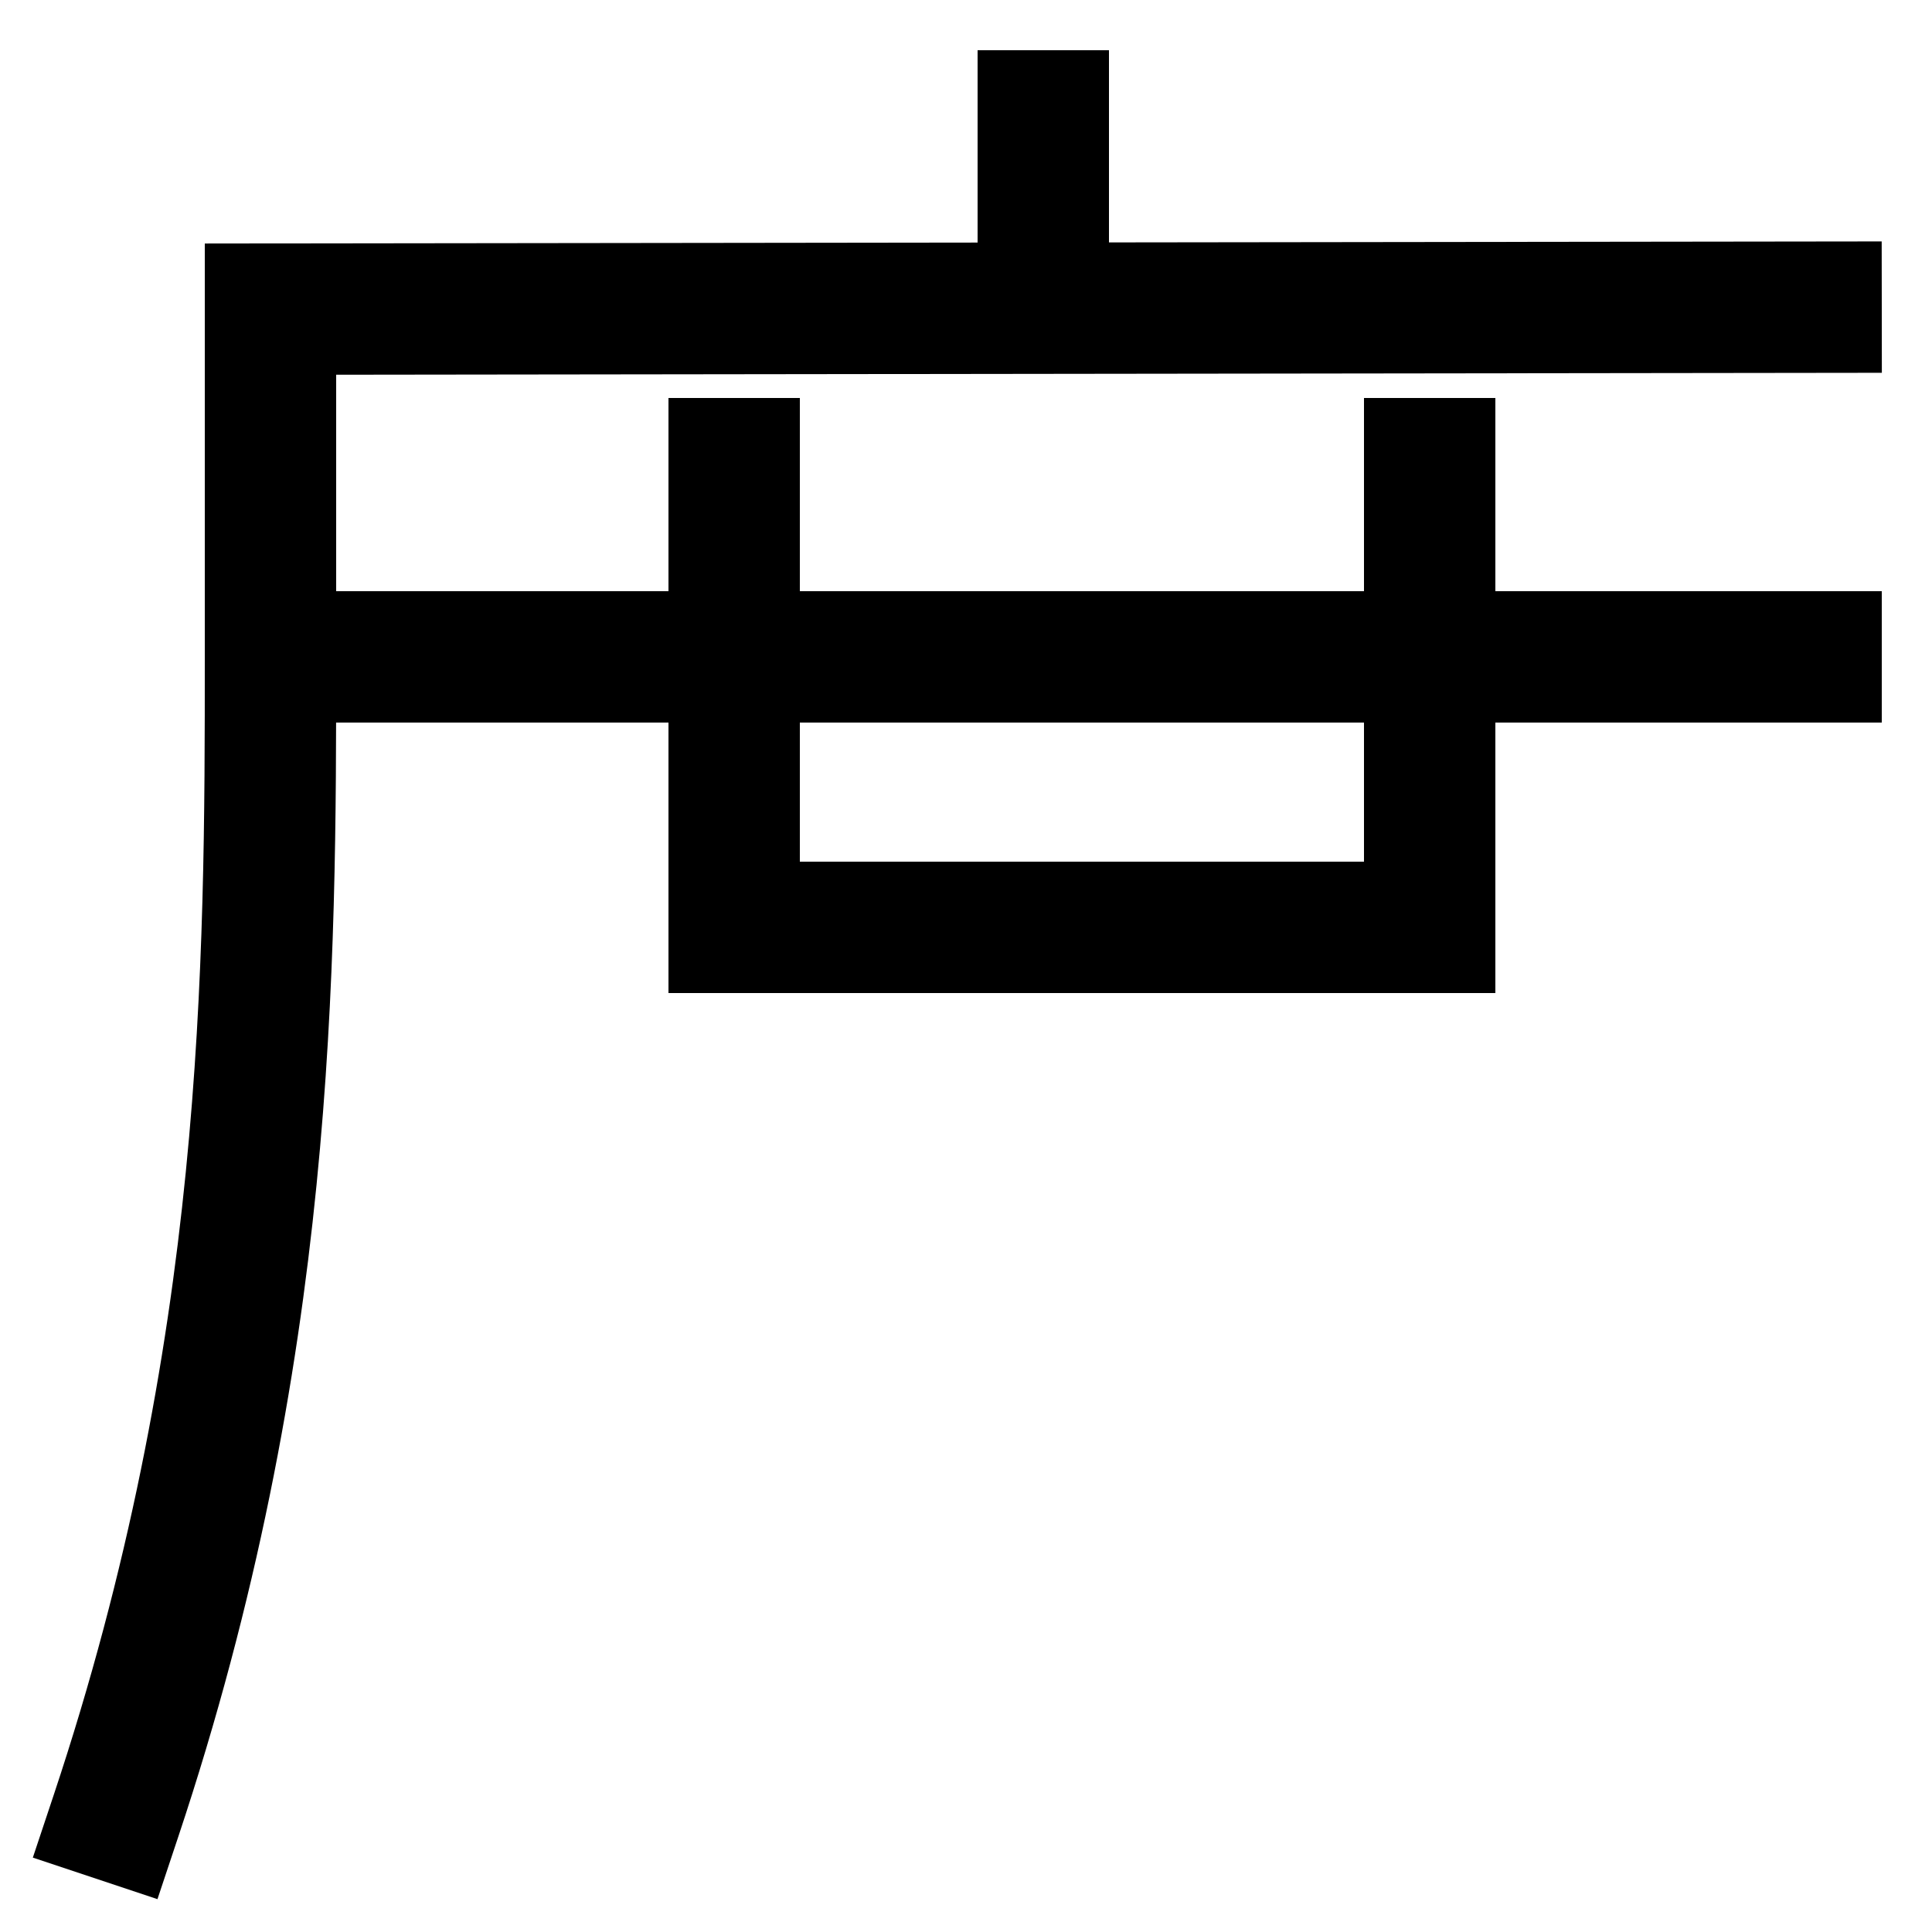 <svg xmlns="http://www.w3.org/2000/svg" viewBox="0 0 1000 1000" style="width: 100%; display: block;"><defs><clipPath id="a-9397ed868e310c8eb8fdf1c69677024945a2026247f97746dfcb5aba747c747f"><path d="M140-149h800v309H140z" class="a"></path></clipPath><clipPath id="b-9397ed868e310c8eb8fdf1c69677024945a2026247f97746dfcb5aba747c747f"><path d="M140 160h1072v362H140z" class="a"></path></clipPath><style>.a,.b{fill:none}.b{stroke:#000;stroke-linecap:square;stroke-miterlimit:2;stroke-width:68px}</style></defs><path d="M60 940c80-240 80-440 80-600V160l800-1" class="b"></path><path d="M380 240v240h360V240" class="b"></path><path d="M540 60v99" class="b" style="clip-path:url(#a-9397ed868e310c8eb8fdf1c69677024945a2026247f97746dfcb5aba747c747f)"></path><path d="M140 340h800" class="b" style="clip-path:url(#b-9397ed868e310c8eb8fdf1c69677024945a2026247f97746dfcb5aba747c747f)"></path></svg>
